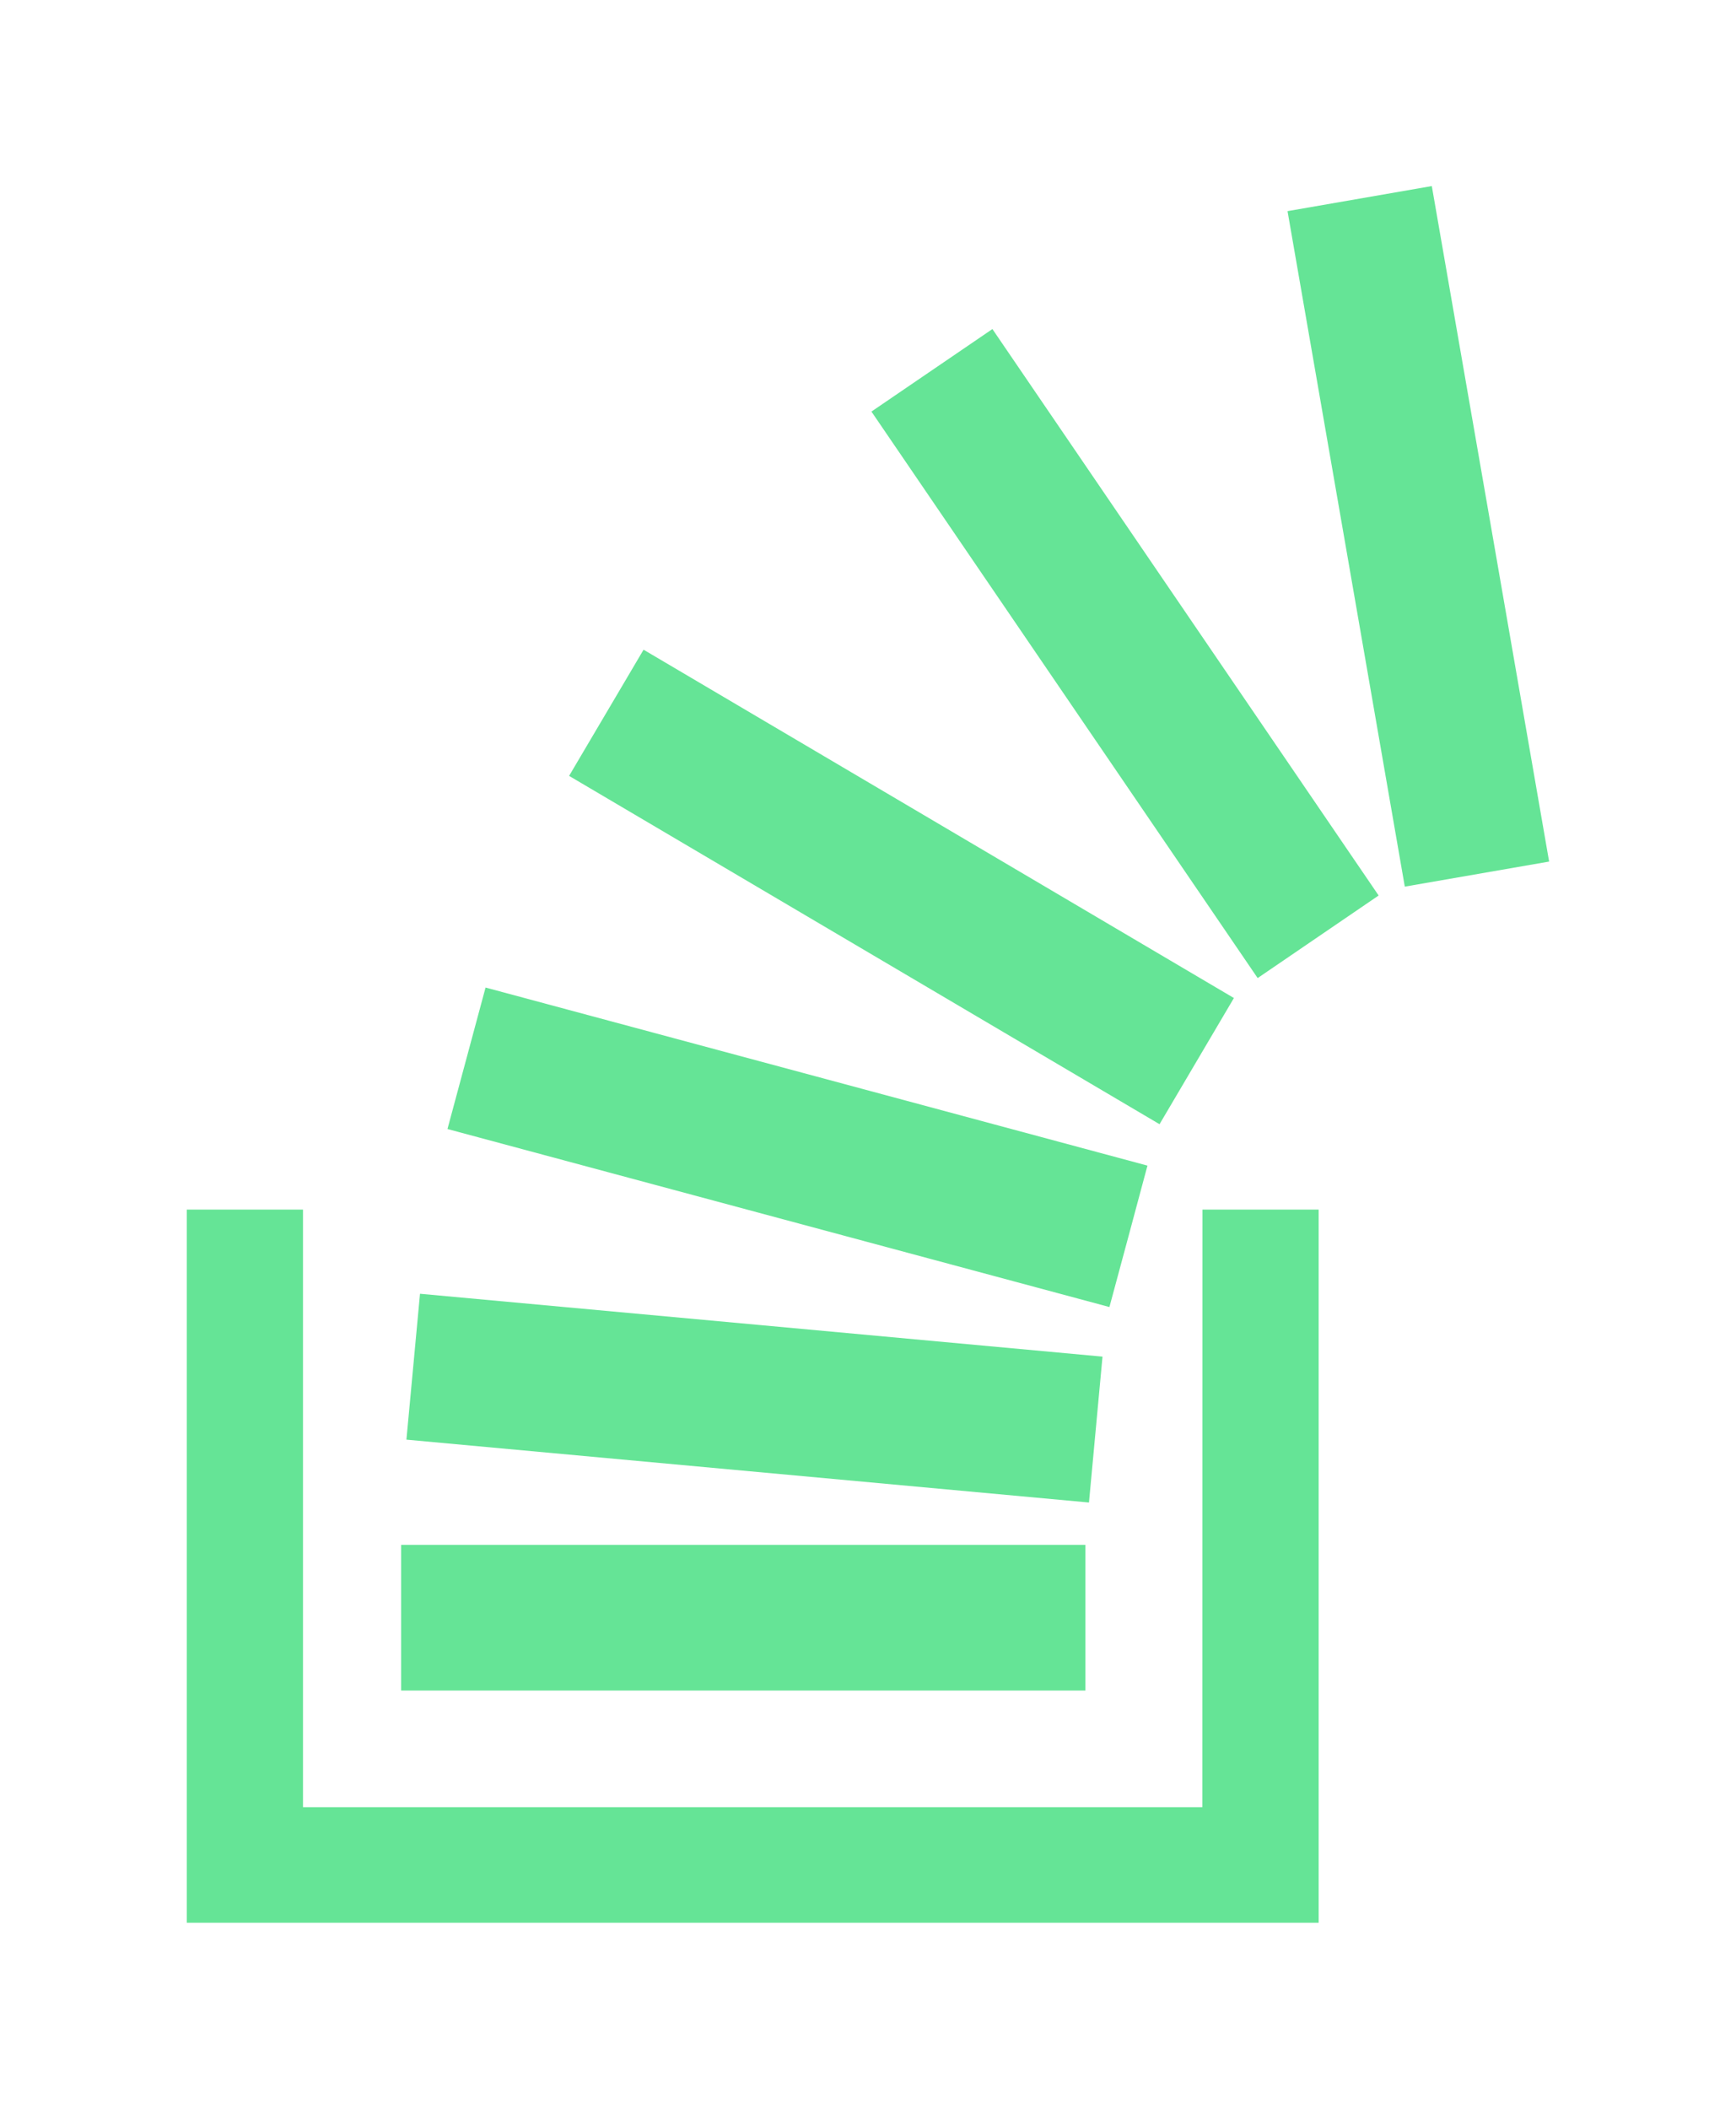 <svg xmlns="http://www.w3.org/2000/svg" width="14" height="17" viewBox="0 0 34.641 34.641" class="hovered-paths"><path d="M23.994 20.416h2.319v14.225H3.728V20.416h2.318v11.92h17.946c.002-3.977.002-7.943.002-11.92zM17.389 4.498l7.707 11.3 2.414-1.647-7.707-11.299-2.414 1.646zm7.233 11.698l-11.78-6.948-1.486 2.517 11.782 6.948 1.484-2.517zM28.571 0c-.965.168-1.91.333-2.879.5.78 4.499 1.562 8.981 2.34 13.474l2.88-.5C30.131 8.97 29.352 4.487 28.571 0zm-5.674 19.539c-4.41-1.188-8.803-2.367-13.208-3.552l-.76 2.822c4.409 1.186 8.806 2.366 13.209 3.551.257-.948.507-1.881.759-2.821zm-1.239 7.565H8.004v2.905h13.654v-2.905zM22 23.349c-4.547-.418-9.078-.838-13.619-1.254l-.271 2.91 13.62 1.254.27-2.91z" data-original="#000000" class="hovered-path active-path" data-old_color="#000000" fill="#65E496"/></svg>